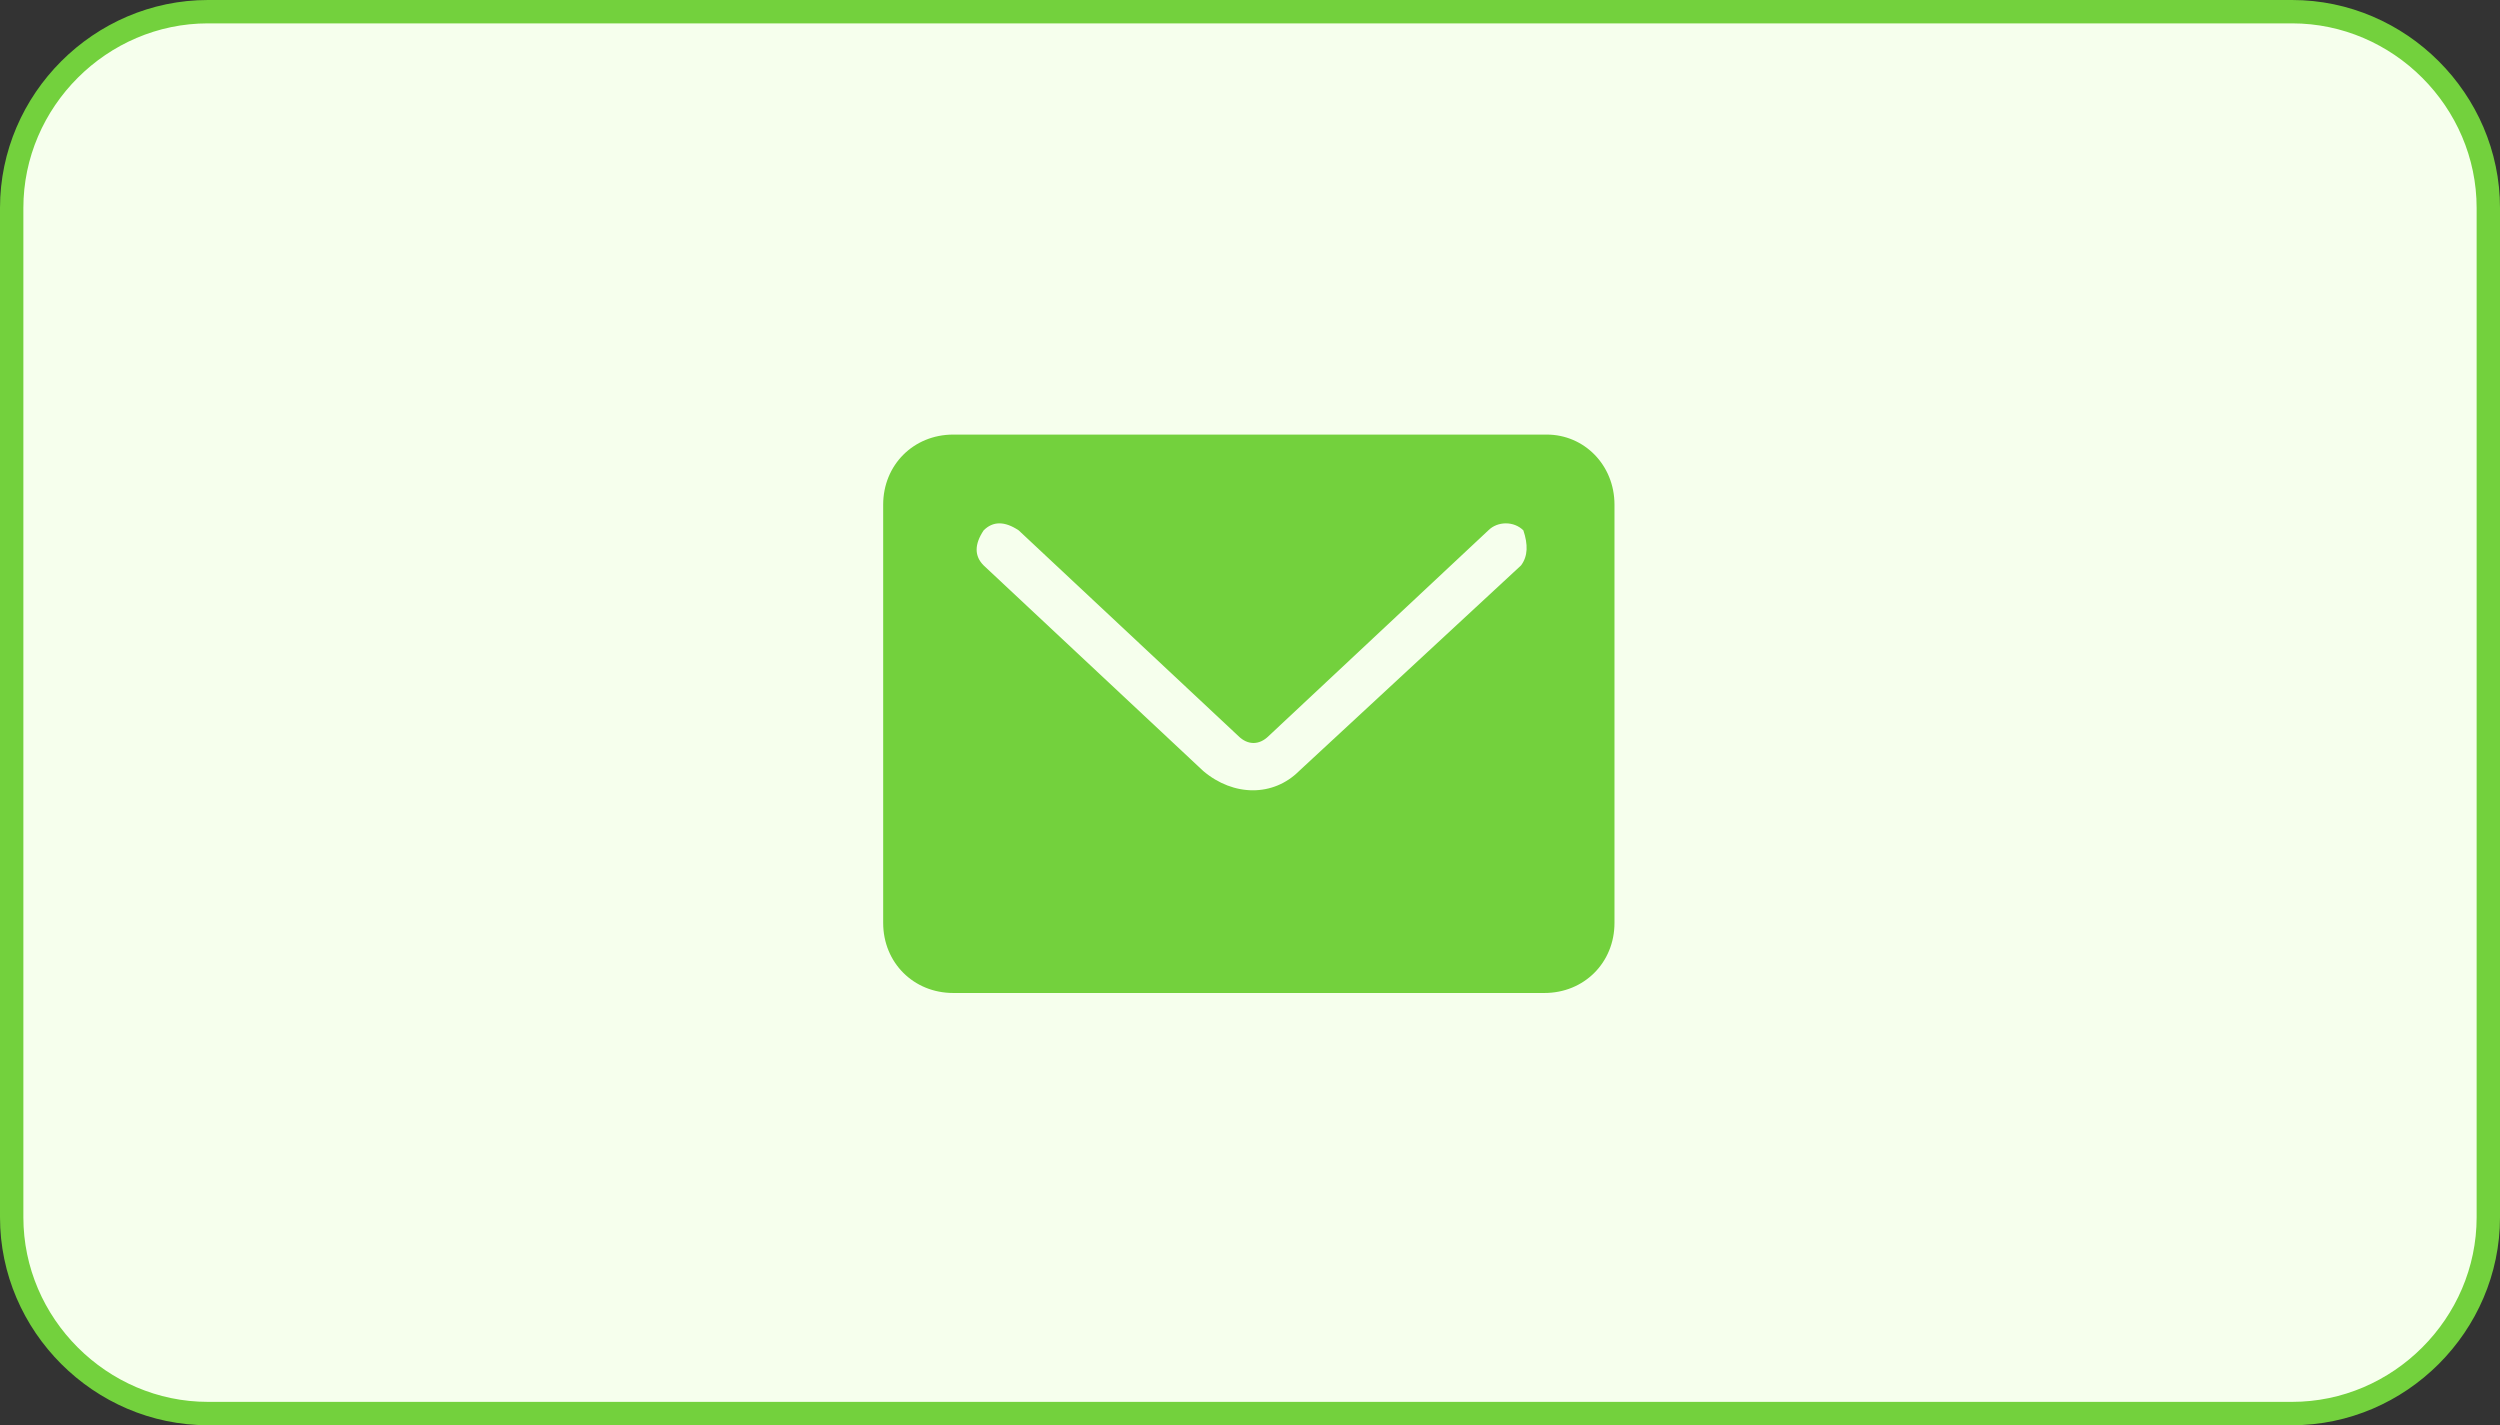 <?xml version="1.0" encoding="utf-8"?>
<!-- Generator: Adobe Illustrator 21.0.0, SVG Export Plug-In . SVG Version: 6.00 Build 0)  -->
<svg version="1.1" id="图层_1" xmlns="http://www.w3.org/2000/svg" xmlns:xlink="http://www.w3.org/1999/xlink" x="0px" y="0px"
	 viewBox="0 0 107 61" style="enable-background:new 0 0 107 61;" xml:space="preserve">
<rect x="0" y="0" width="107" height="61" fill="#333333" stroke="none"/>
<style type="text/css">
	.st0{fill:#F6FFED;stroke:#73D13D;stroke-miterlimit:10;}
	.st1{fill:#73D13D;}
</style>
<title>task_1</title>
<g id="图层_1-2">
	<path class="st0" d="M8.9,0.5h89.2c4.6,0,8.4,3.8,8.4,8.4v43.2c0,4.6-3.8,8.4-8.4,8.4H8.9c-4.6,0-8.4-3.8-8.4-8.4V8.9
		C0.5,4.3,4.3,0.5,8.9,0.5z"/>
	<path class="st1" d="M66.2,18.6H40.8c-1.7,0-3,1.3-3,3v17.9c0,1.7,1.3,3,3,3h25.3c1.7,0,3-1.3,3-3V21.6
		C69.1,19.9,67.8,18.6,66.2,18.6z M65.1,24.2L55.6,33c-1.1,1.1-2.8,1.1-4.1,0l-9.4-8.8c-0.4-0.4-0.4-0.9,0-1.5
		c0.4-0.4,0.9-0.4,1.5,0l9.4,8.8c0.4,0.4,0.9,0.4,1.3,0l9.4-8.8c0.4-0.4,1.1-0.4,1.5,0C65.4,23.3,65.4,23.8,65.1,24.2z"/>
</g>
</svg>
